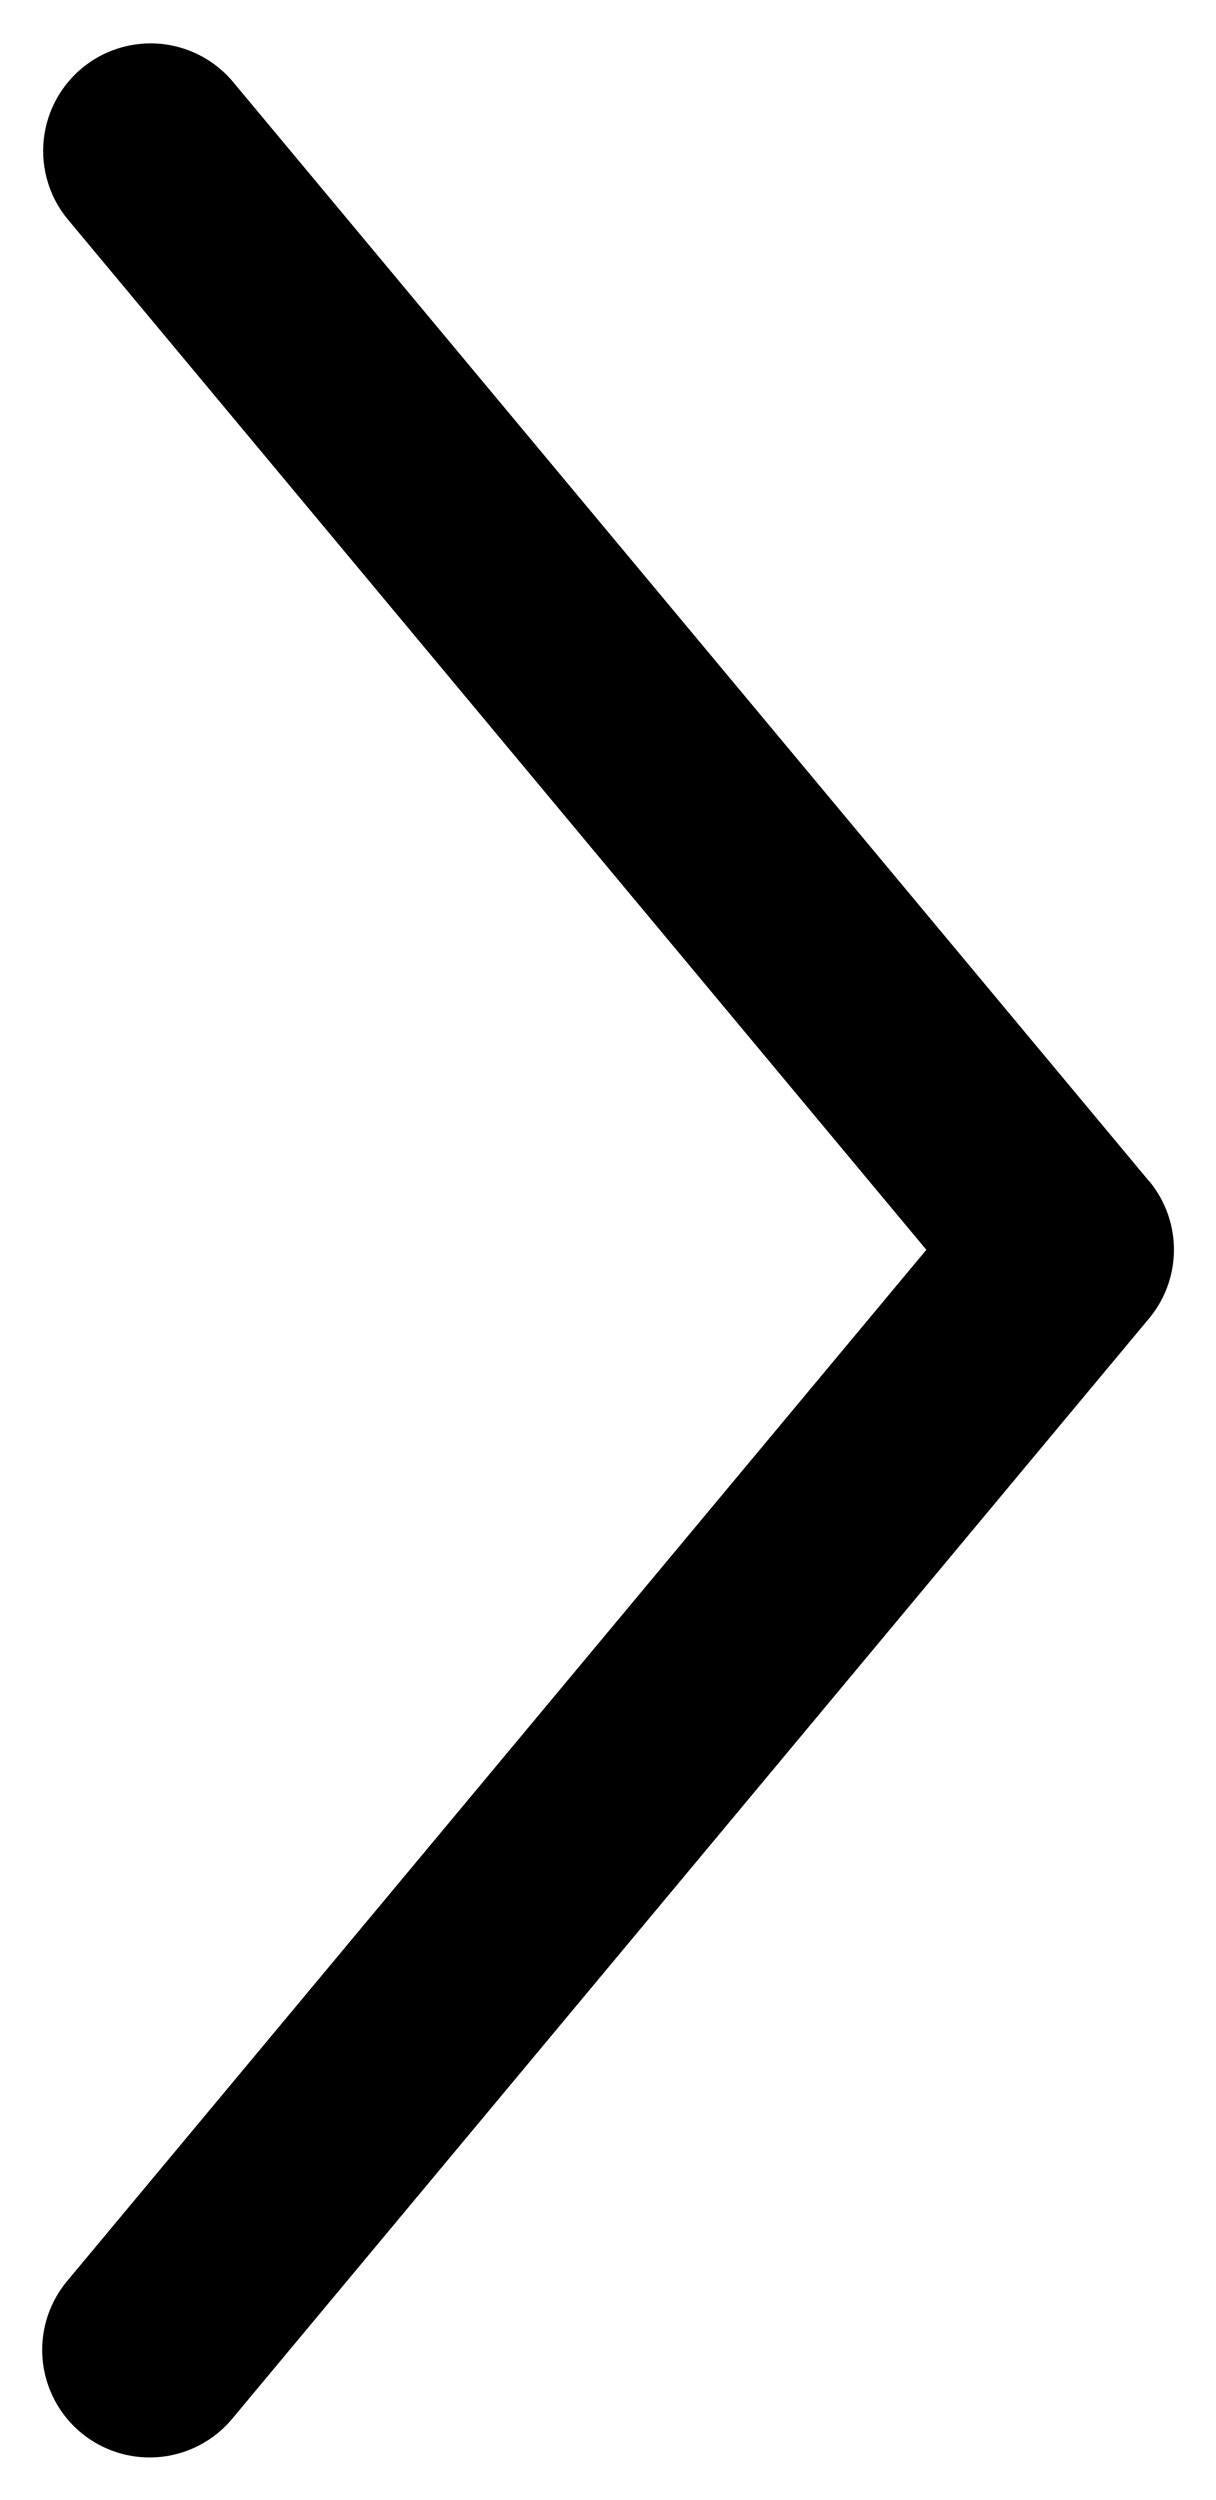 <svg id="Layer_1" data-name="Layer 1" xmlns="http://www.w3.org/2000/svg" viewBox="0 0 215.91 443.61">
    <path class="cls-1" d="M204,209.58,41.23,14.36A19.08,19.08,0,0,0,11.92,38.79l152.56,183L11.92,404.8a19.08,19.08,0,0,0,29.31,24.44L204,234a19.05,19.05,0,0,0,0-24.45Z"/></svg>
